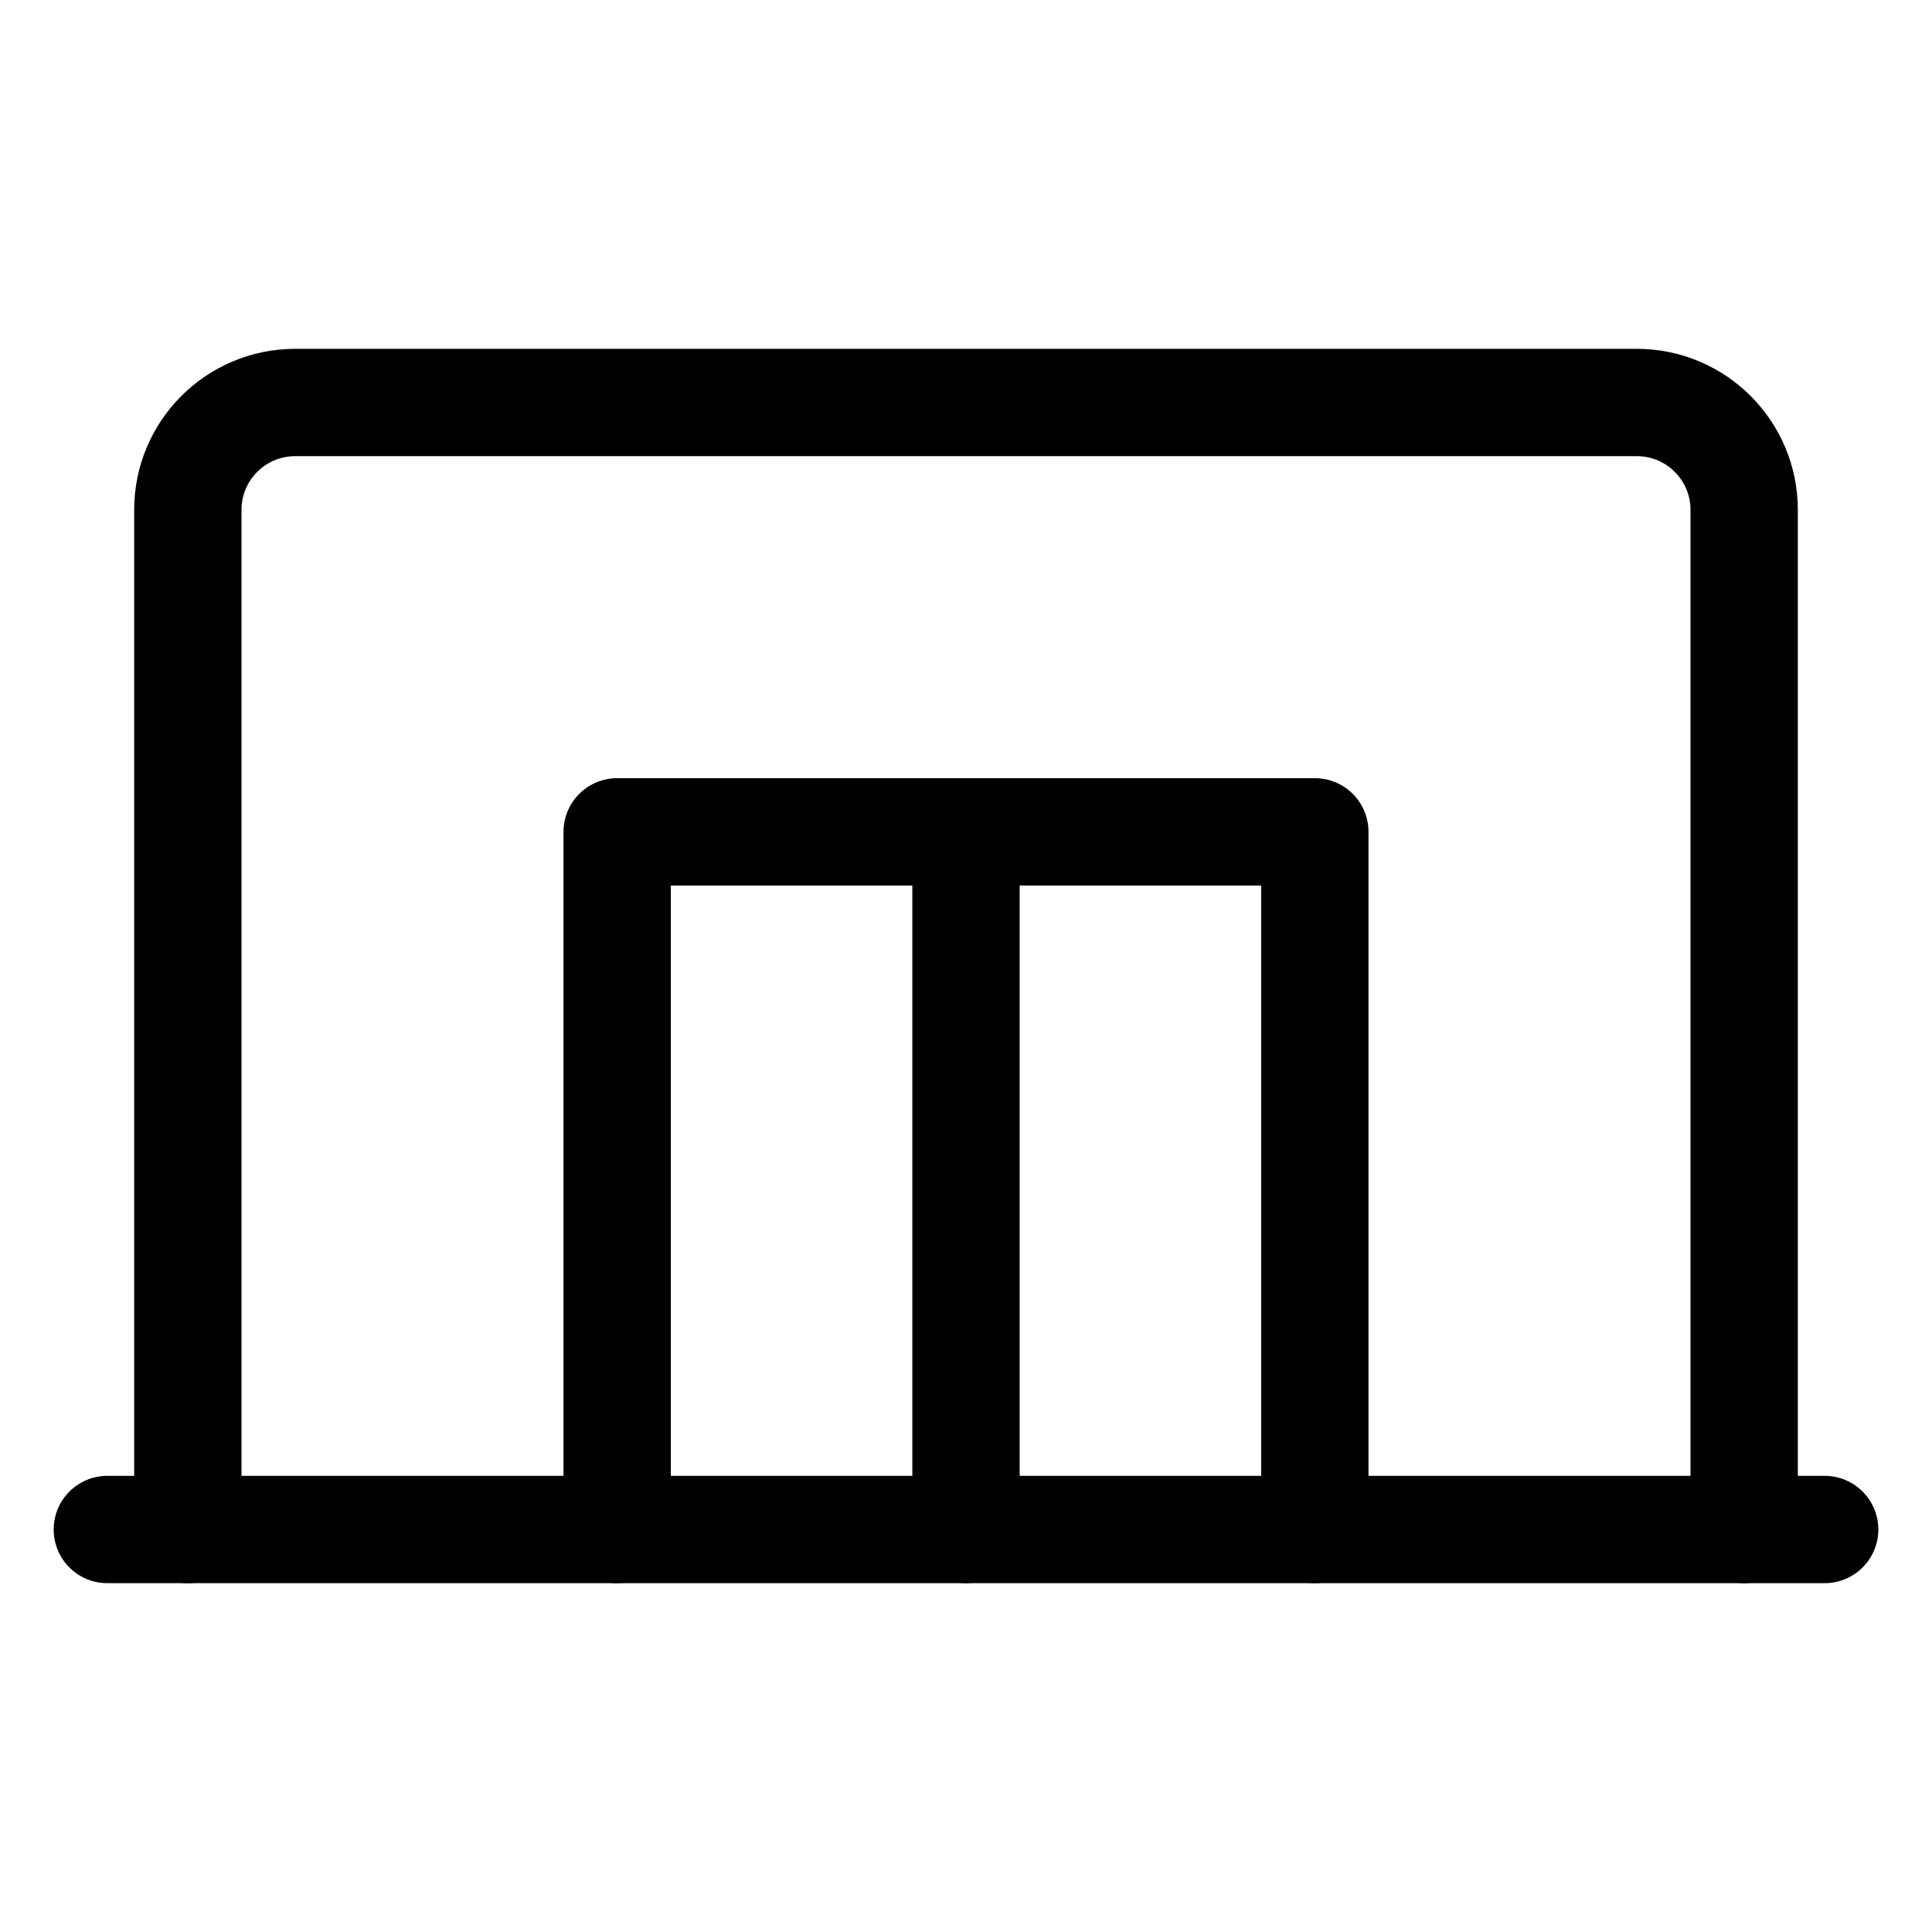 <svg xmlns="http://www.w3.org/2000/svg" height="18" width="18" viewBox="0 0 18 18"><title>storehouse</title><g fill="none" stroke="currentColor" class="nc-icon-wrapper"><path d="M1.75,14.25V4.75c0-.552,.448-1,1-1H15.25c.552,0,1,.448,1,1V14.25" stroke-linecap="round" stroke-linejoin="round"></path><polyline points="5.75 14.25 5.75 7.75 12.25 7.75 12.25 14.25" stroke-linecap="round" stroke-linejoin="round" stroke="currentColor"></polyline><line x1="9" y1="7.75" x2="9" y2="14.25" stroke-linecap="round" stroke-linejoin="round" stroke="currentColor"></line><line x1="1" y1="14.25" x2="17" y2="14.25" stroke-linecap="round" stroke-linejoin="round"></line></g></svg>
